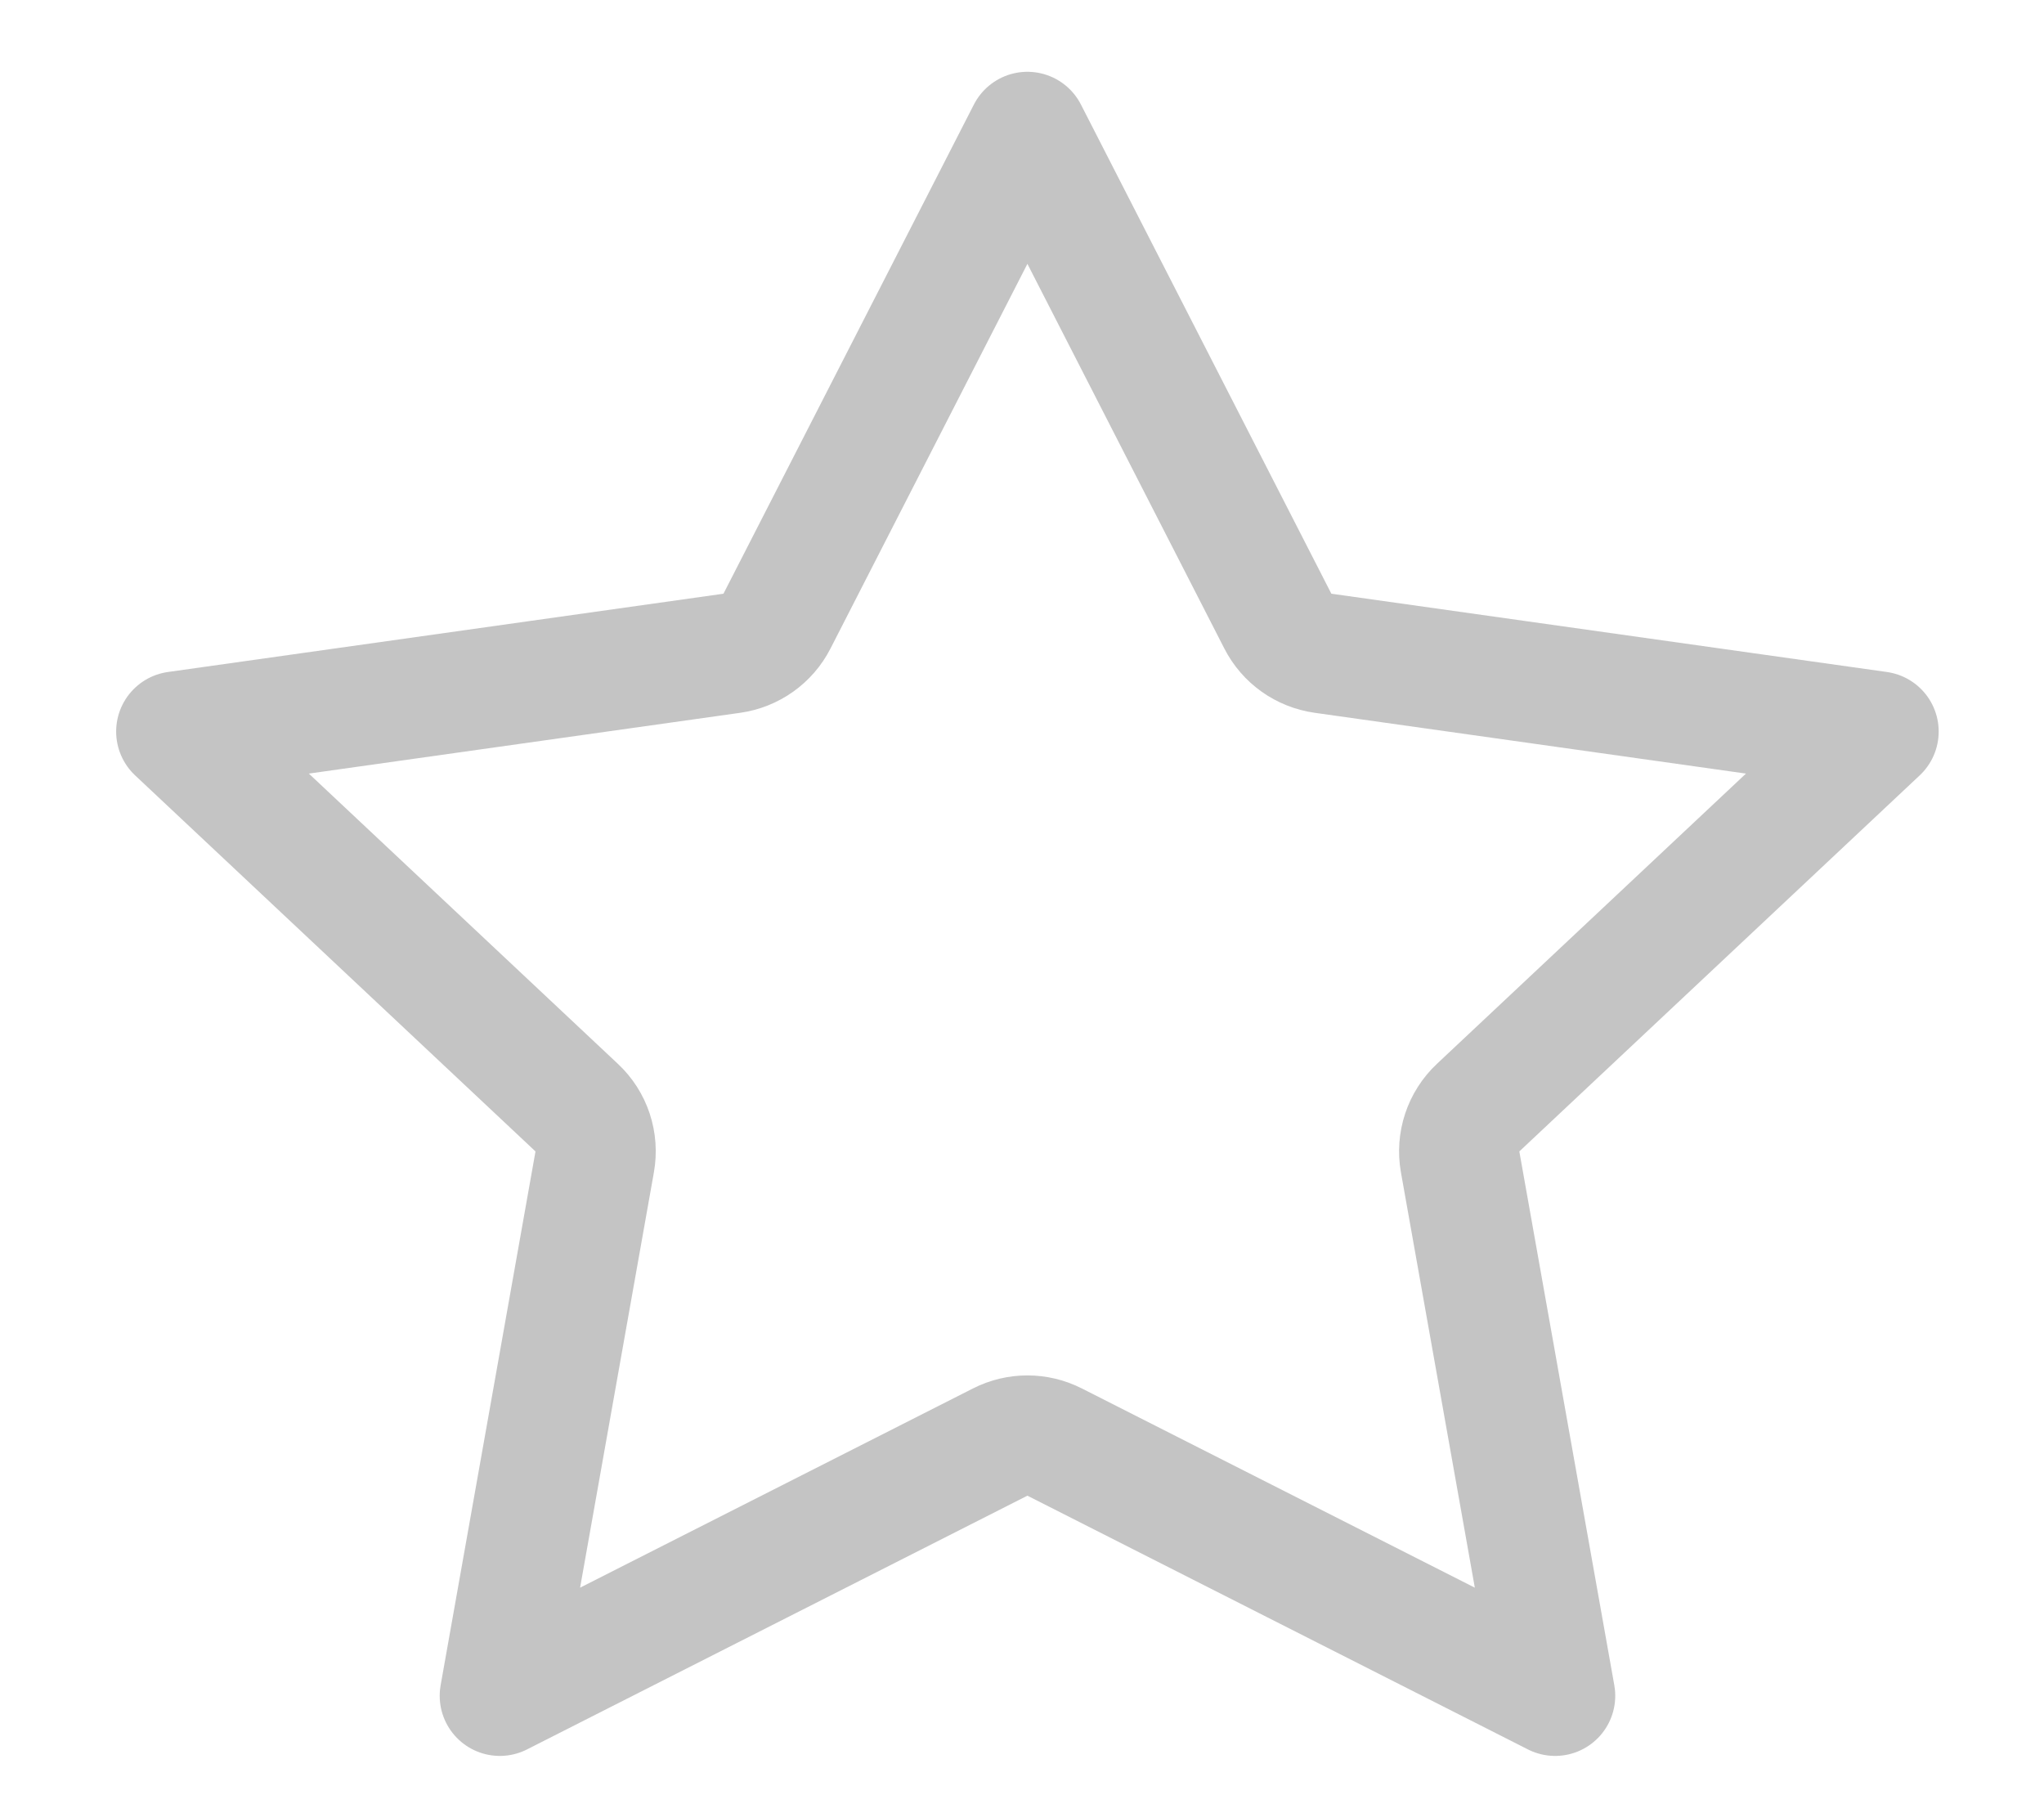 <svg width="17" height="15" viewBox="0 0 17 15" fill="none" xmlns="http://www.w3.org/2000/svg">
<path d="M8.545 1.097L10.628 5.165C10.702 5.31 10.842 5.409 11.004 5.432L15.624 6.083L12.294 9.21C12.171 9.325 12.114 9.495 12.144 9.662L12.934 14.101L8.771 11.991C8.629 11.919 8.461 11.919 8.319 11.991L4.157 14.101L4.946 9.662C4.976 9.495 4.92 9.325 4.796 9.21L1.466 6.083L6.087 5.432C6.248 5.409 6.388 5.31 6.462 5.165L8.545 1.097Z" stroke="#C4C4C4" stroke-linecap="round" stroke-linejoin="round"/>
</svg>
